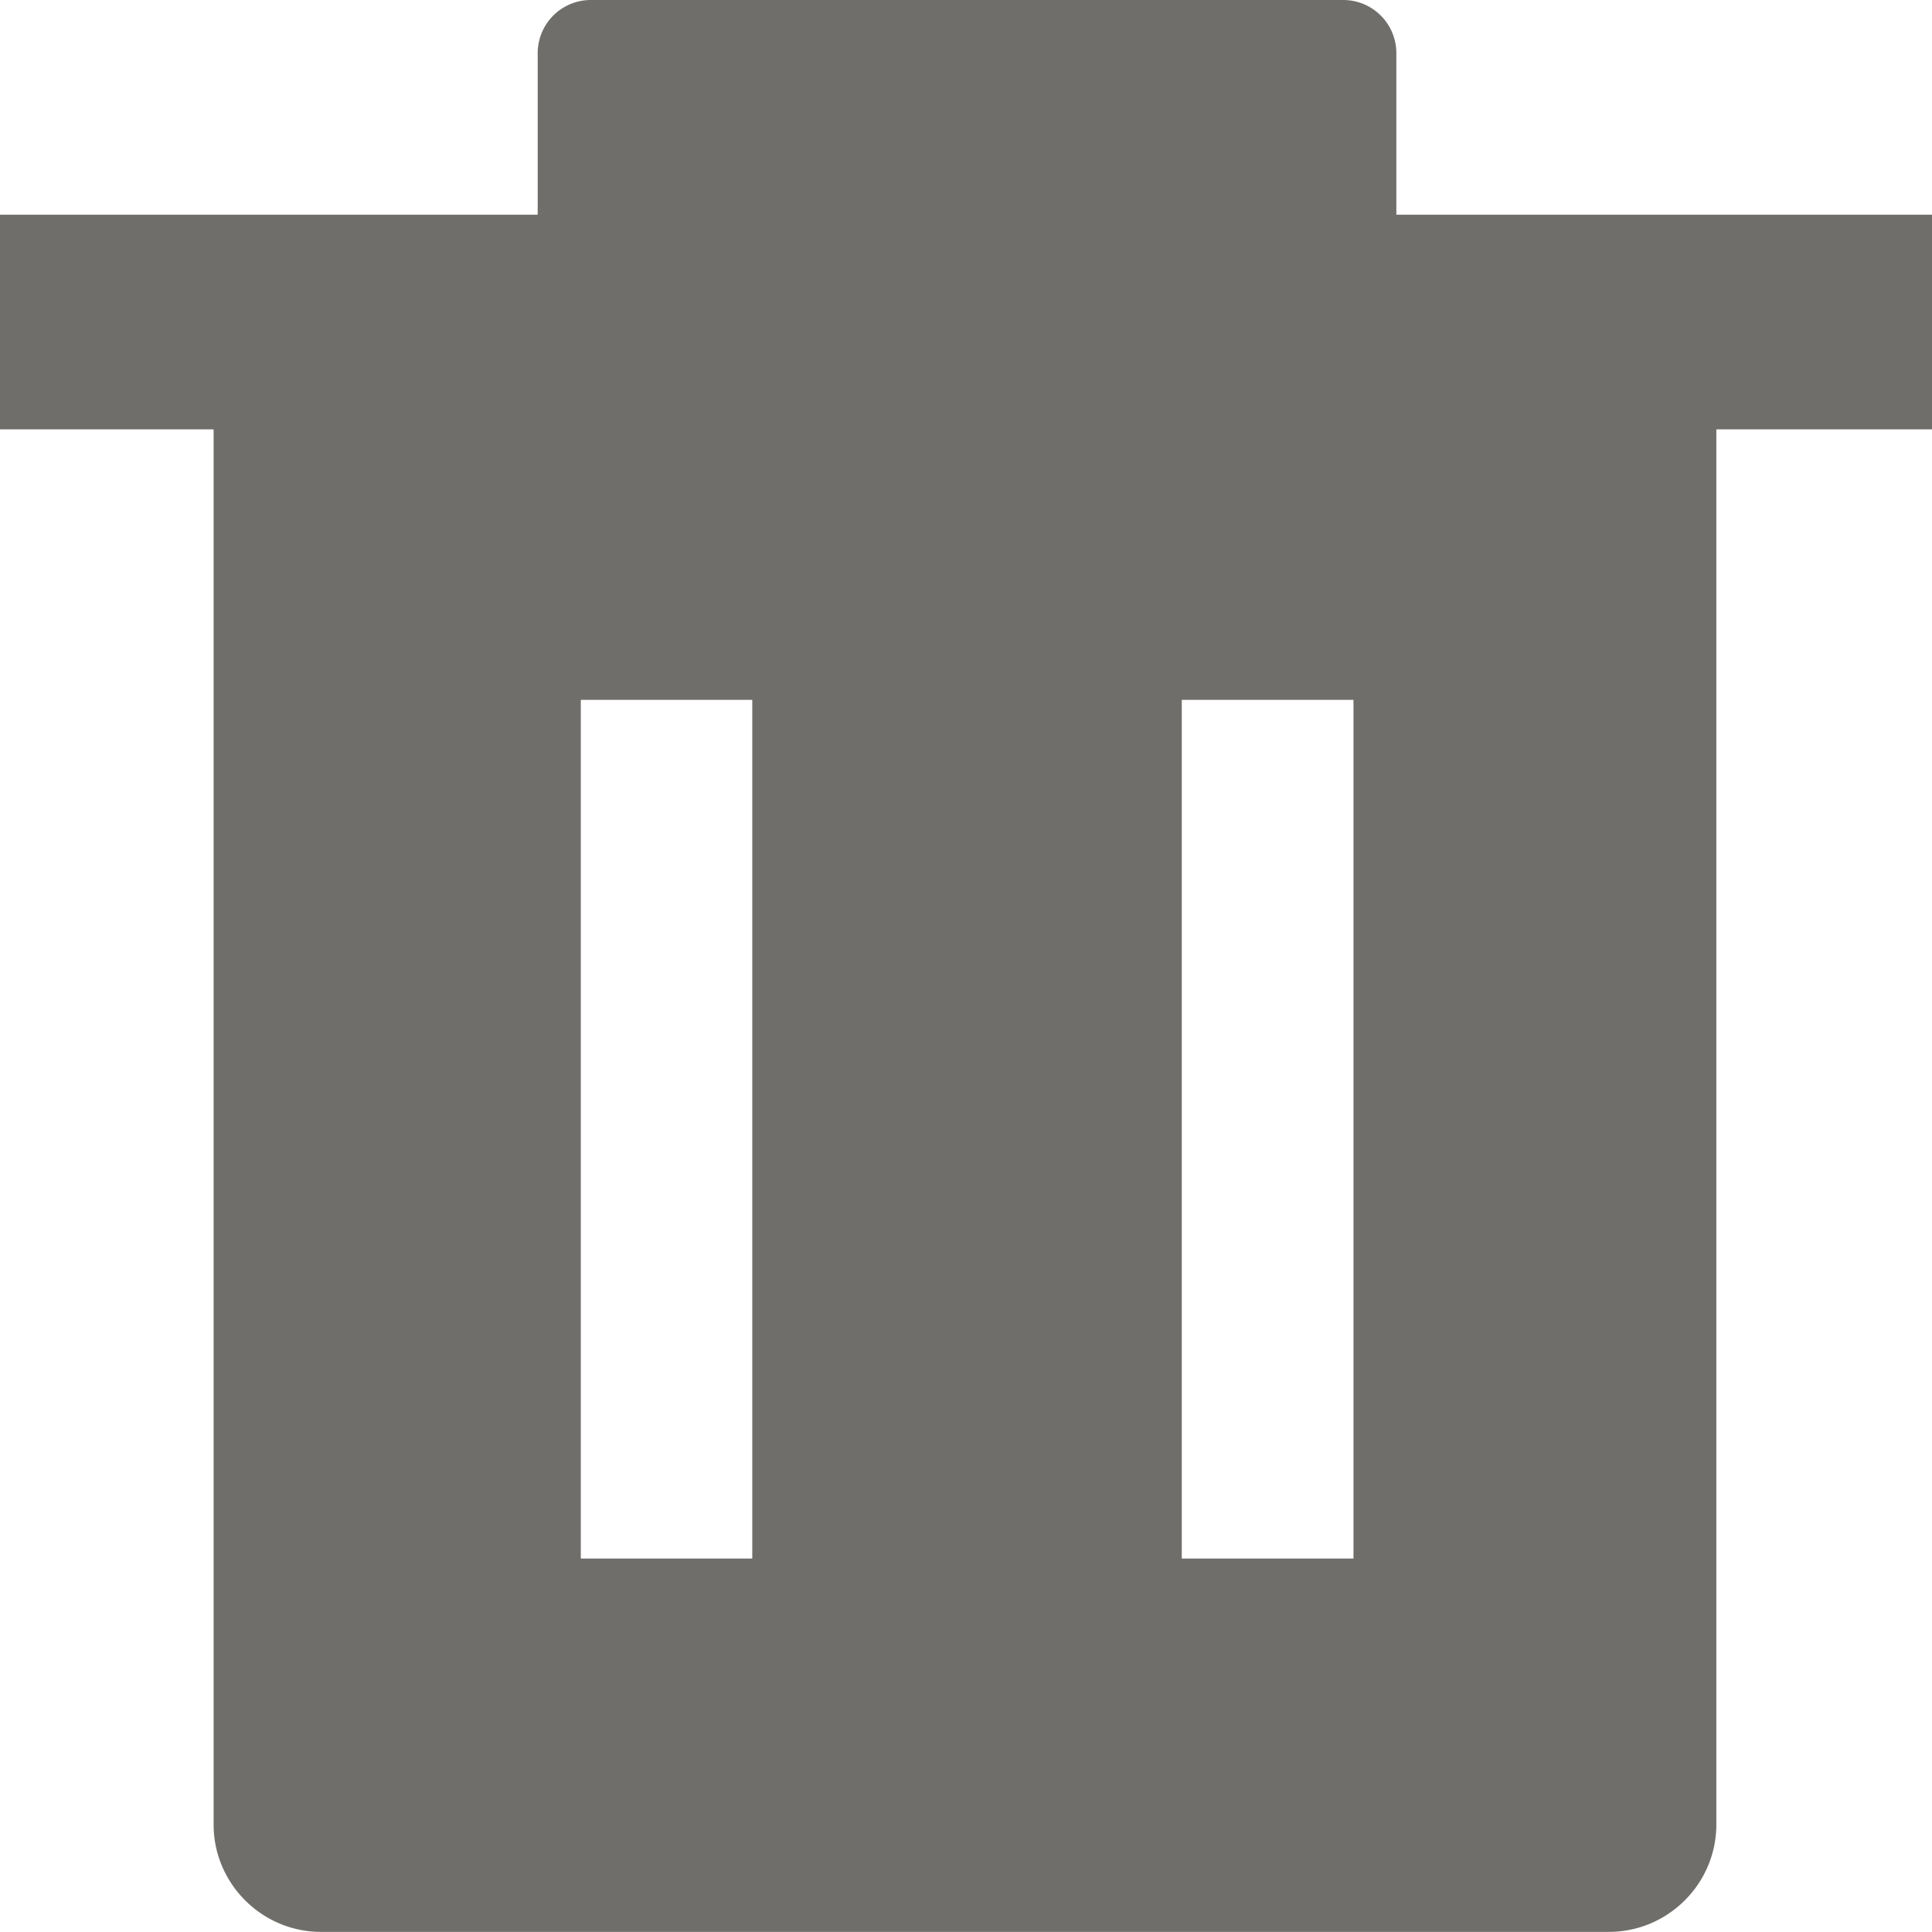 <svg width="16" height="16" viewBox="0 0 16 16" fill="none" xmlns="http://www.w3.org/2000/svg">
    <g clip-path="url(#2ib5ewalwa)">
        <path d="M13.324 1.778h-1.76V.444A.44.44 0 0 0 11.12 0H4.898a.44.44 0 0 0-.445.444v1.334H0v1.778h1.769V15.11c0 .489.4.889.889.889h10.666c.49 0 .89-.4.89-.889V3.556H16V1.778h-2.676zM6.231 12.907H4.81V5.796H6.23v7.11zm4.978 0H9.787V5.796h1.422v7.11z" fill="#706E6B"/>
    </g>
    <defs>
        <clipPath id="2ib5ewalwa">
            <path fill="#fff" d="M0 0h16v16H0z"/>
        </clipPath>
    </defs>
</svg>
